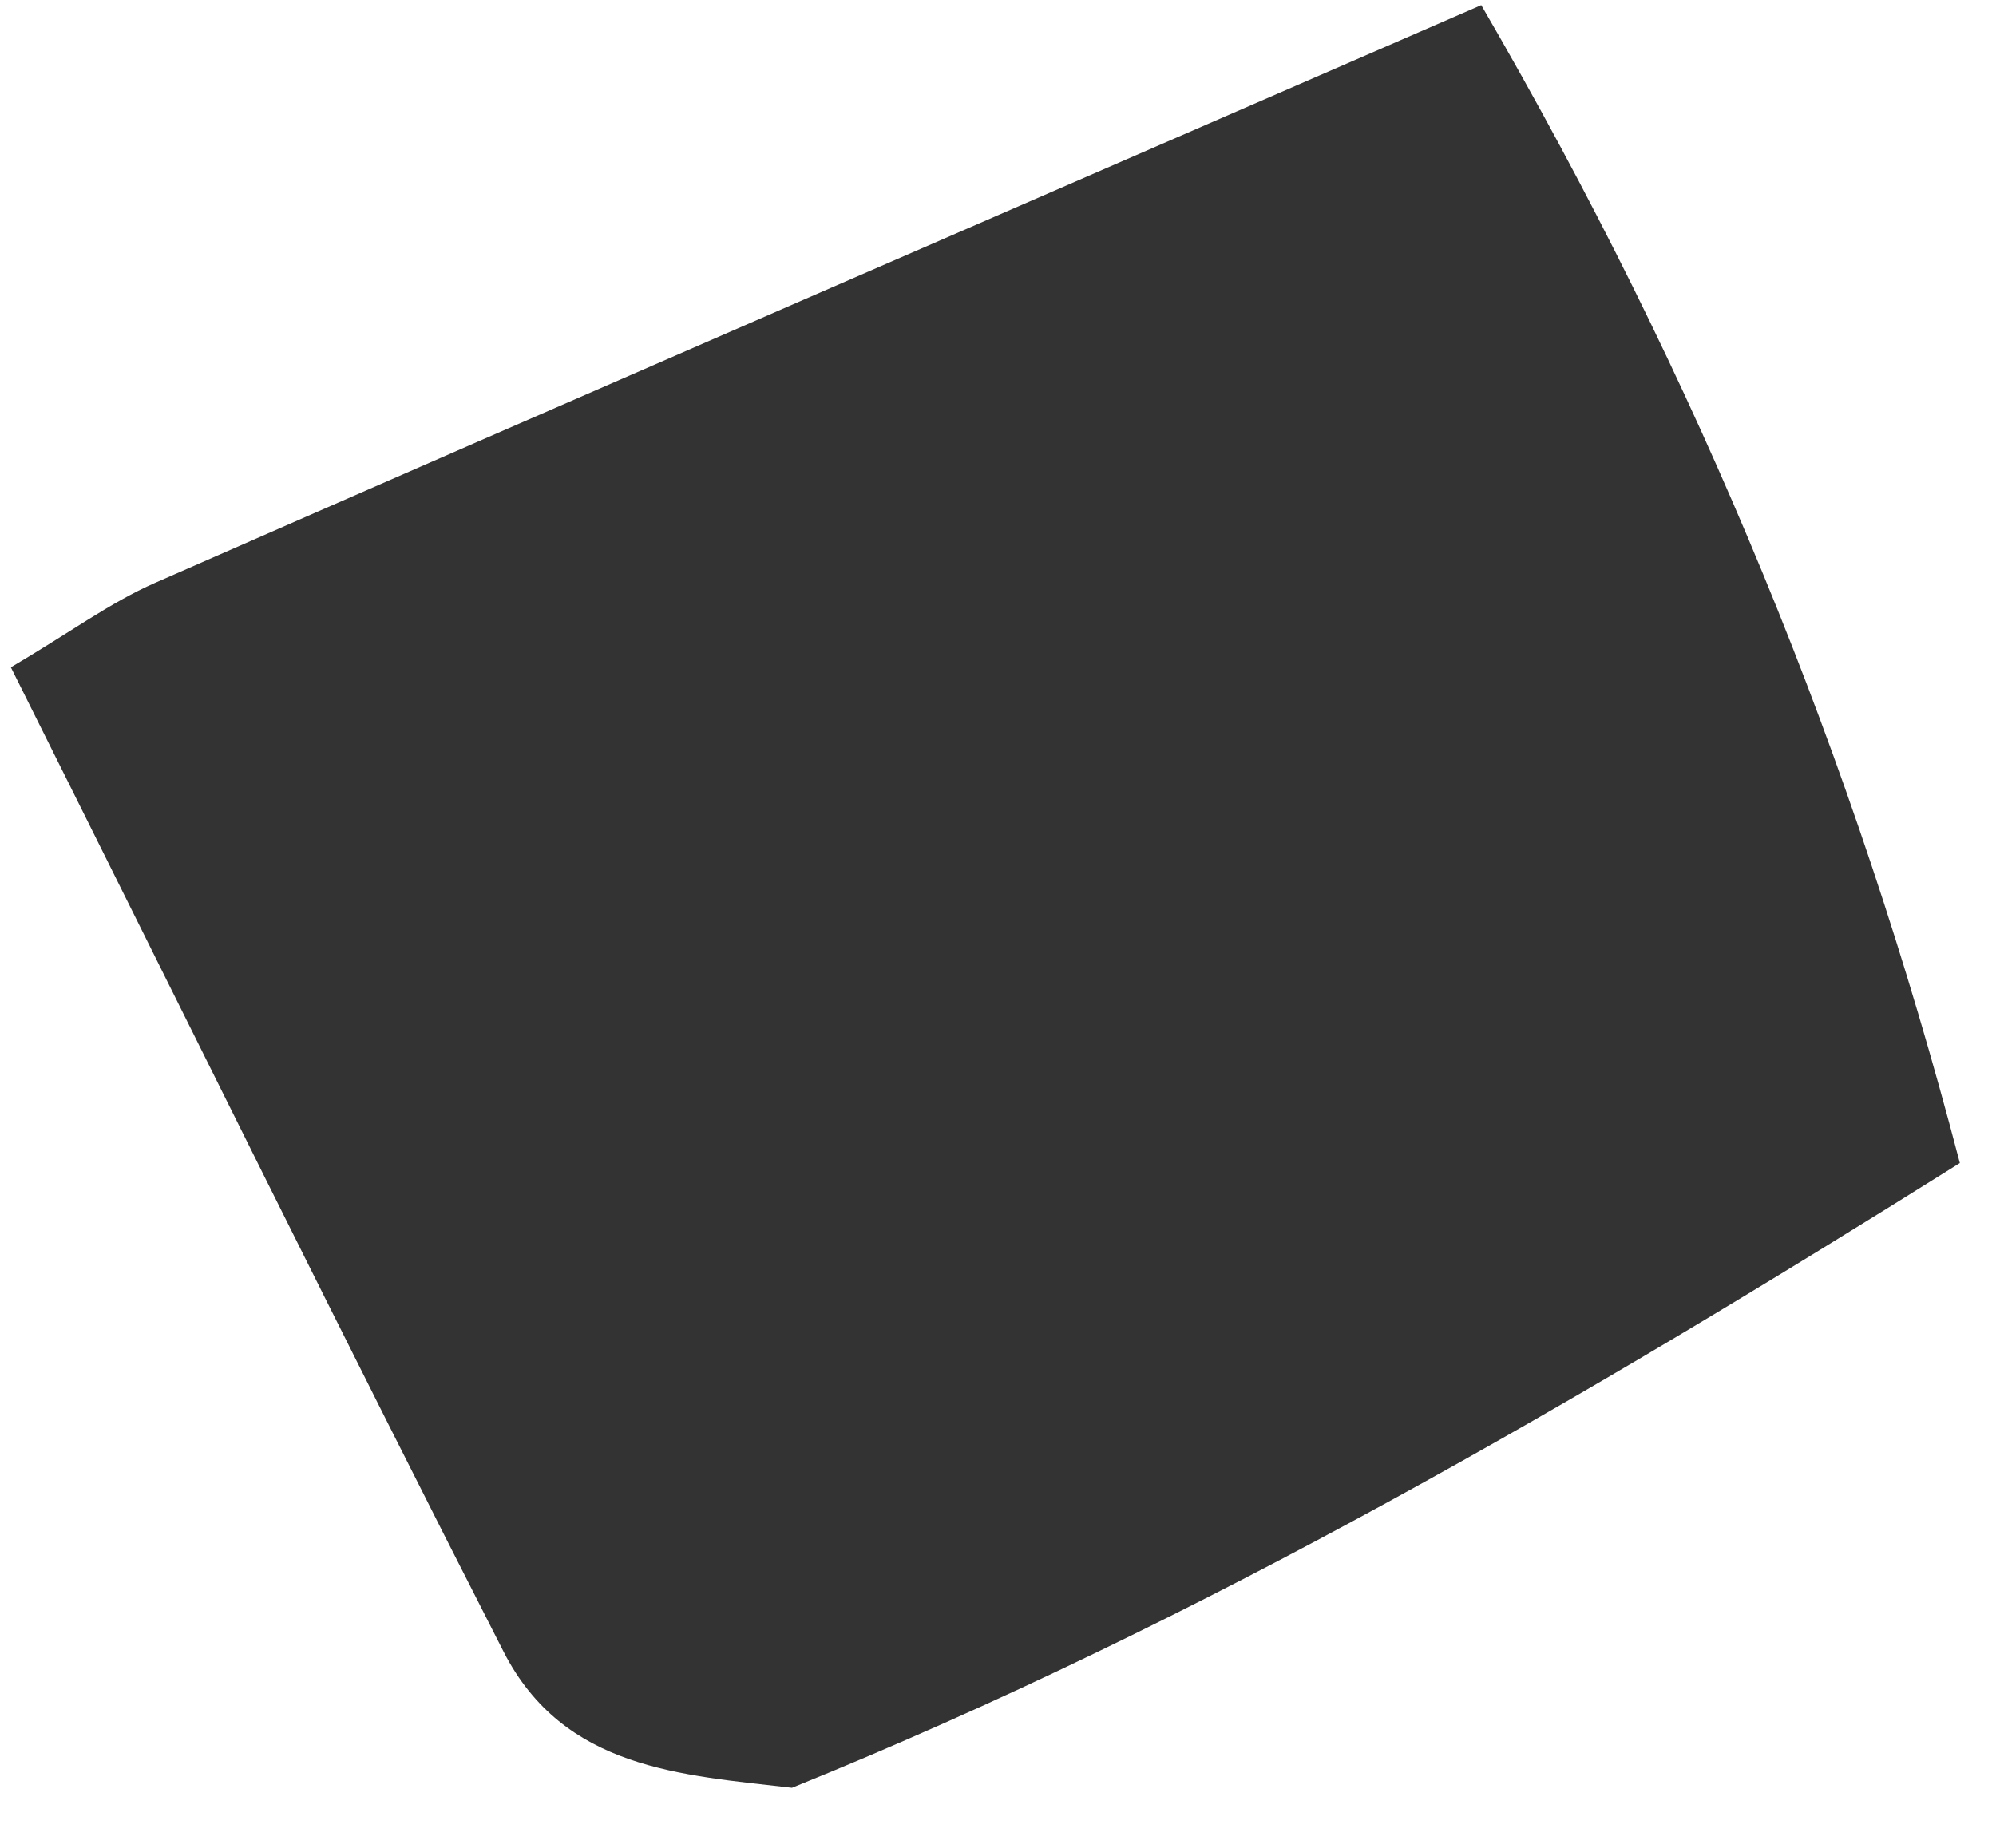<svg xmlns="http://www.w3.org/2000/svg" width="27" height="25" viewBox="0 0 27 25" fill="none"><path d="M26.511 15.735C21.43 18.922 16.262 21.943 10.713 24.187C9.219 24.013 7.628 23.94 6.813 22.348C4.656 18.124 2.562 13.864 0.147 9.028C0.939 8.562 1.489 8.153 2.097 7.886C7.893 5.342 13.7 2.827 20.037 0.069C22.994 5.16 25.088 10.283 26.511 15.735Z" fill="#333333"></path></svg>